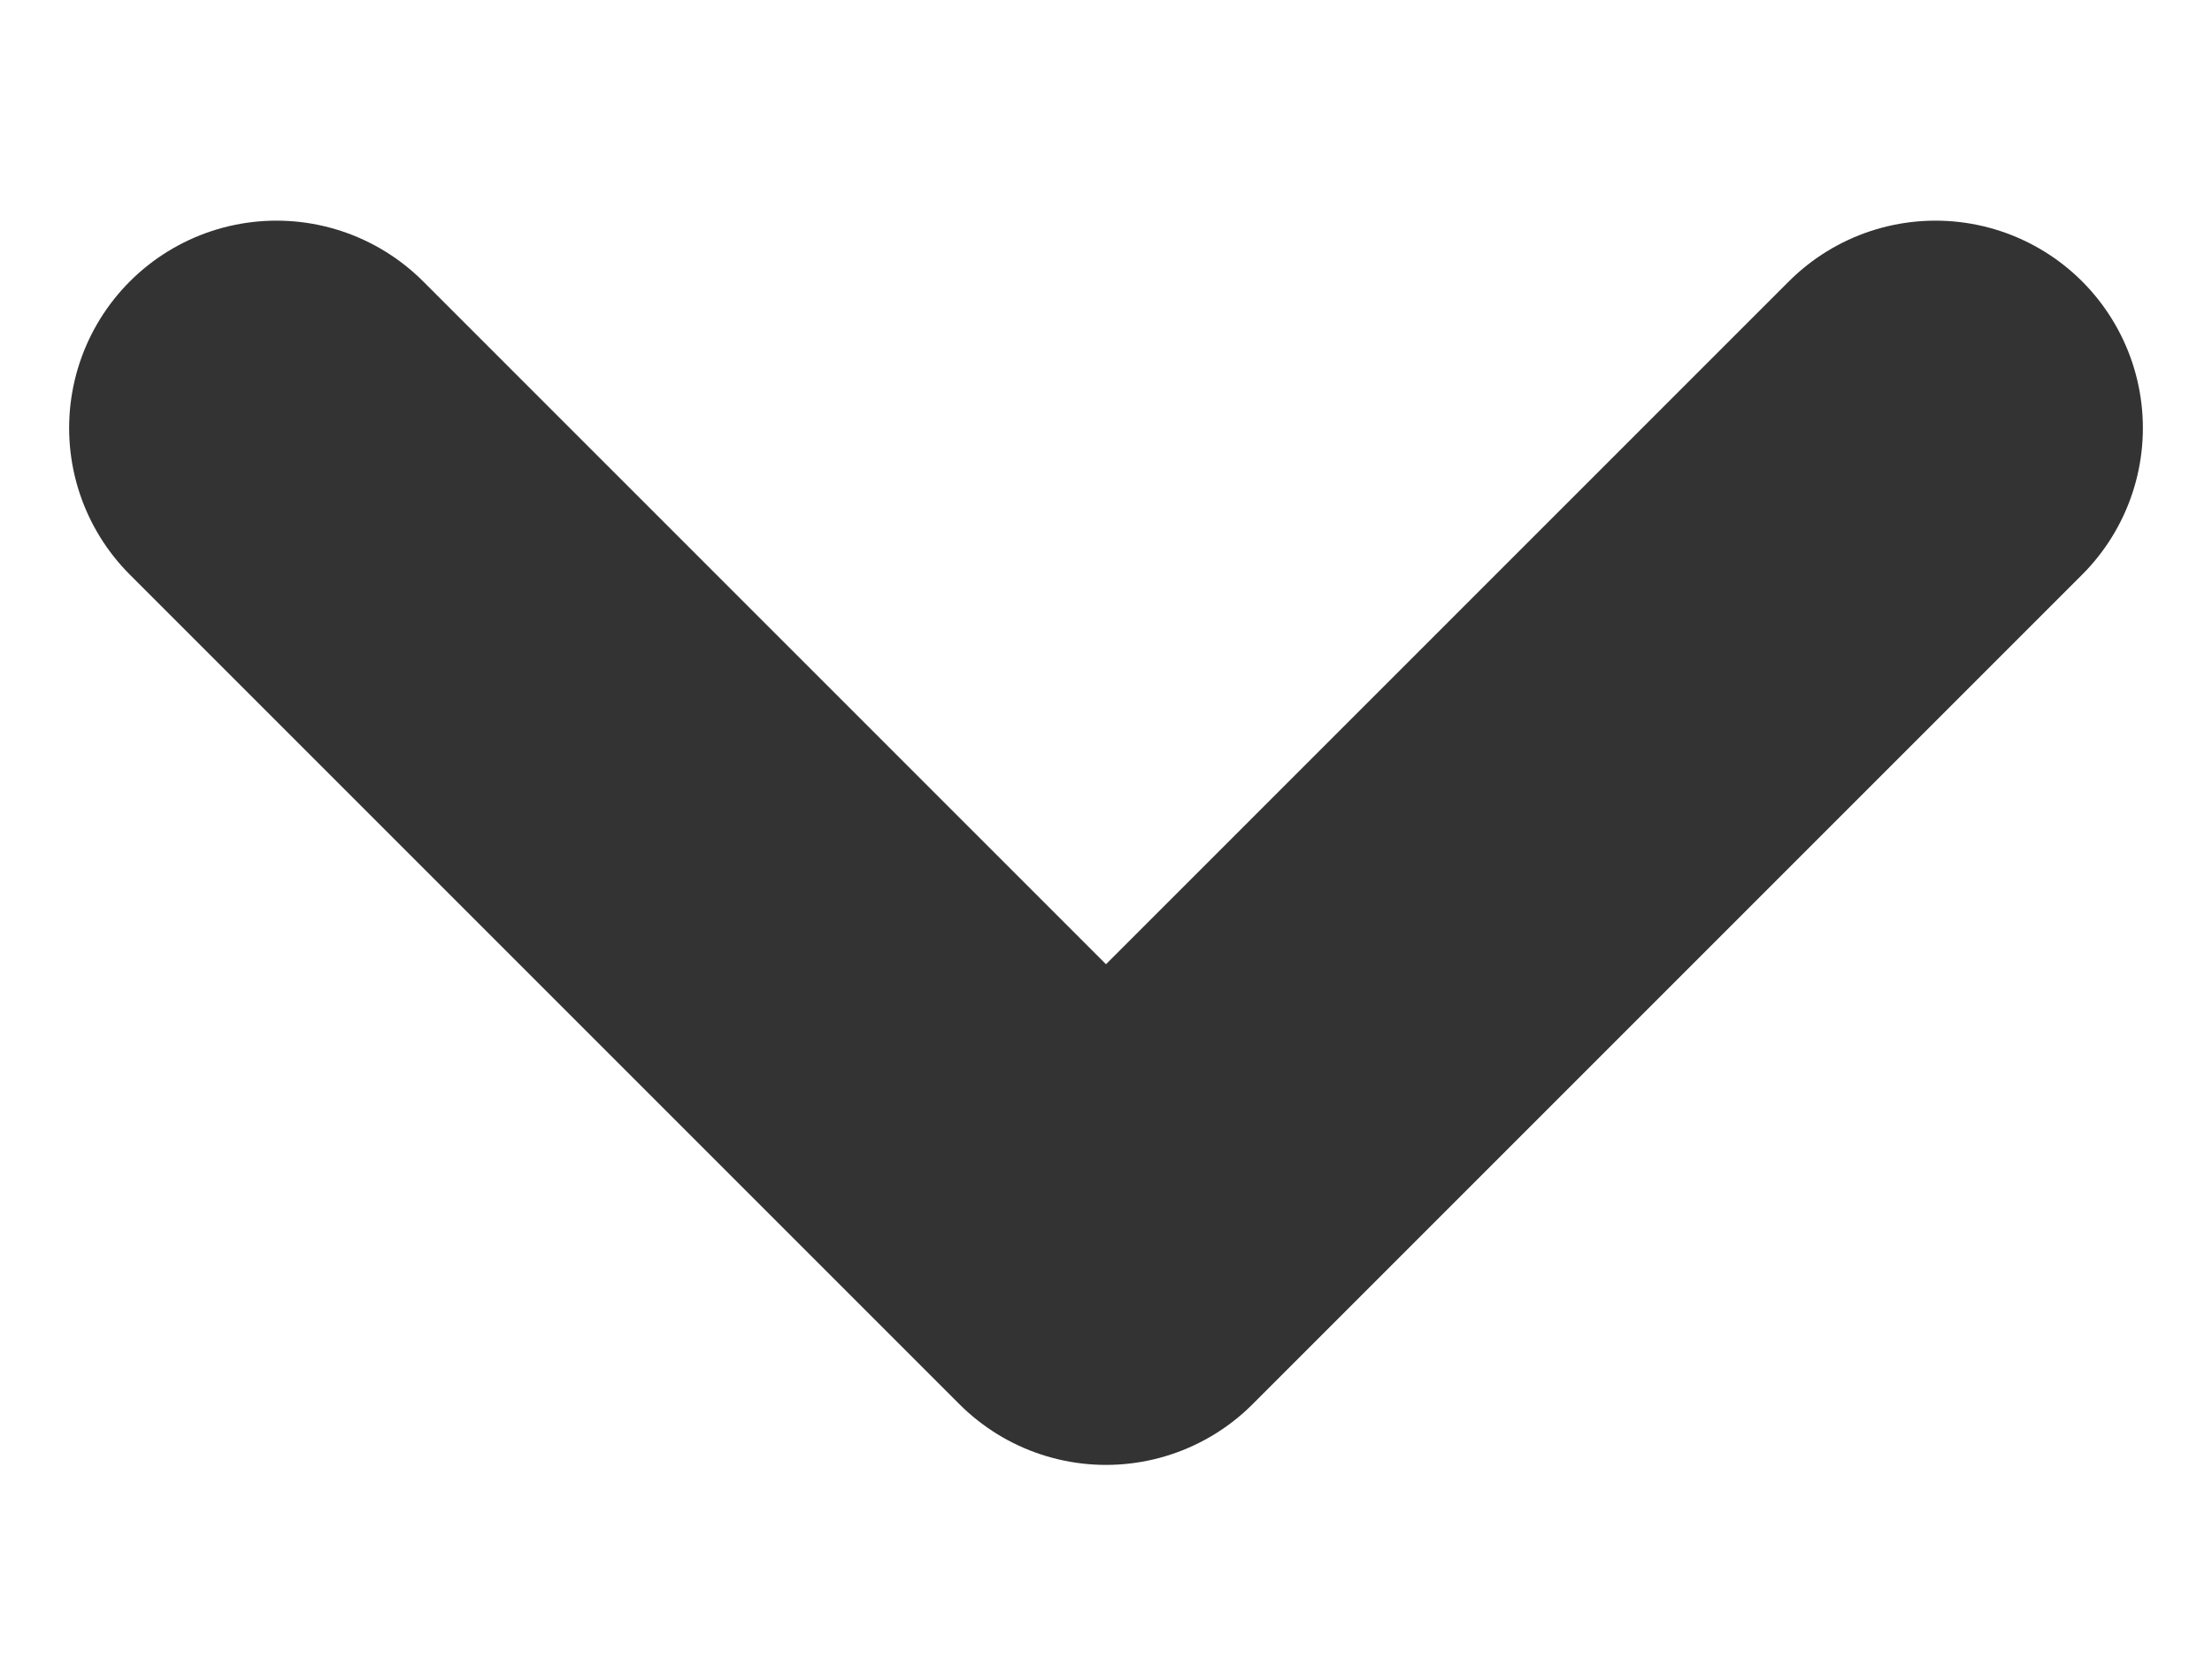 <svg width="8" height="6" viewBox="0 0 8 6" fill="none" xmlns="http://www.w3.org/2000/svg">
<path d="M1 1.548L4 4.548L7 1.548" stroke="#333333" stroke-width="1.5" stroke-linecap="round" stroke-linejoin="round"/>
</svg>

